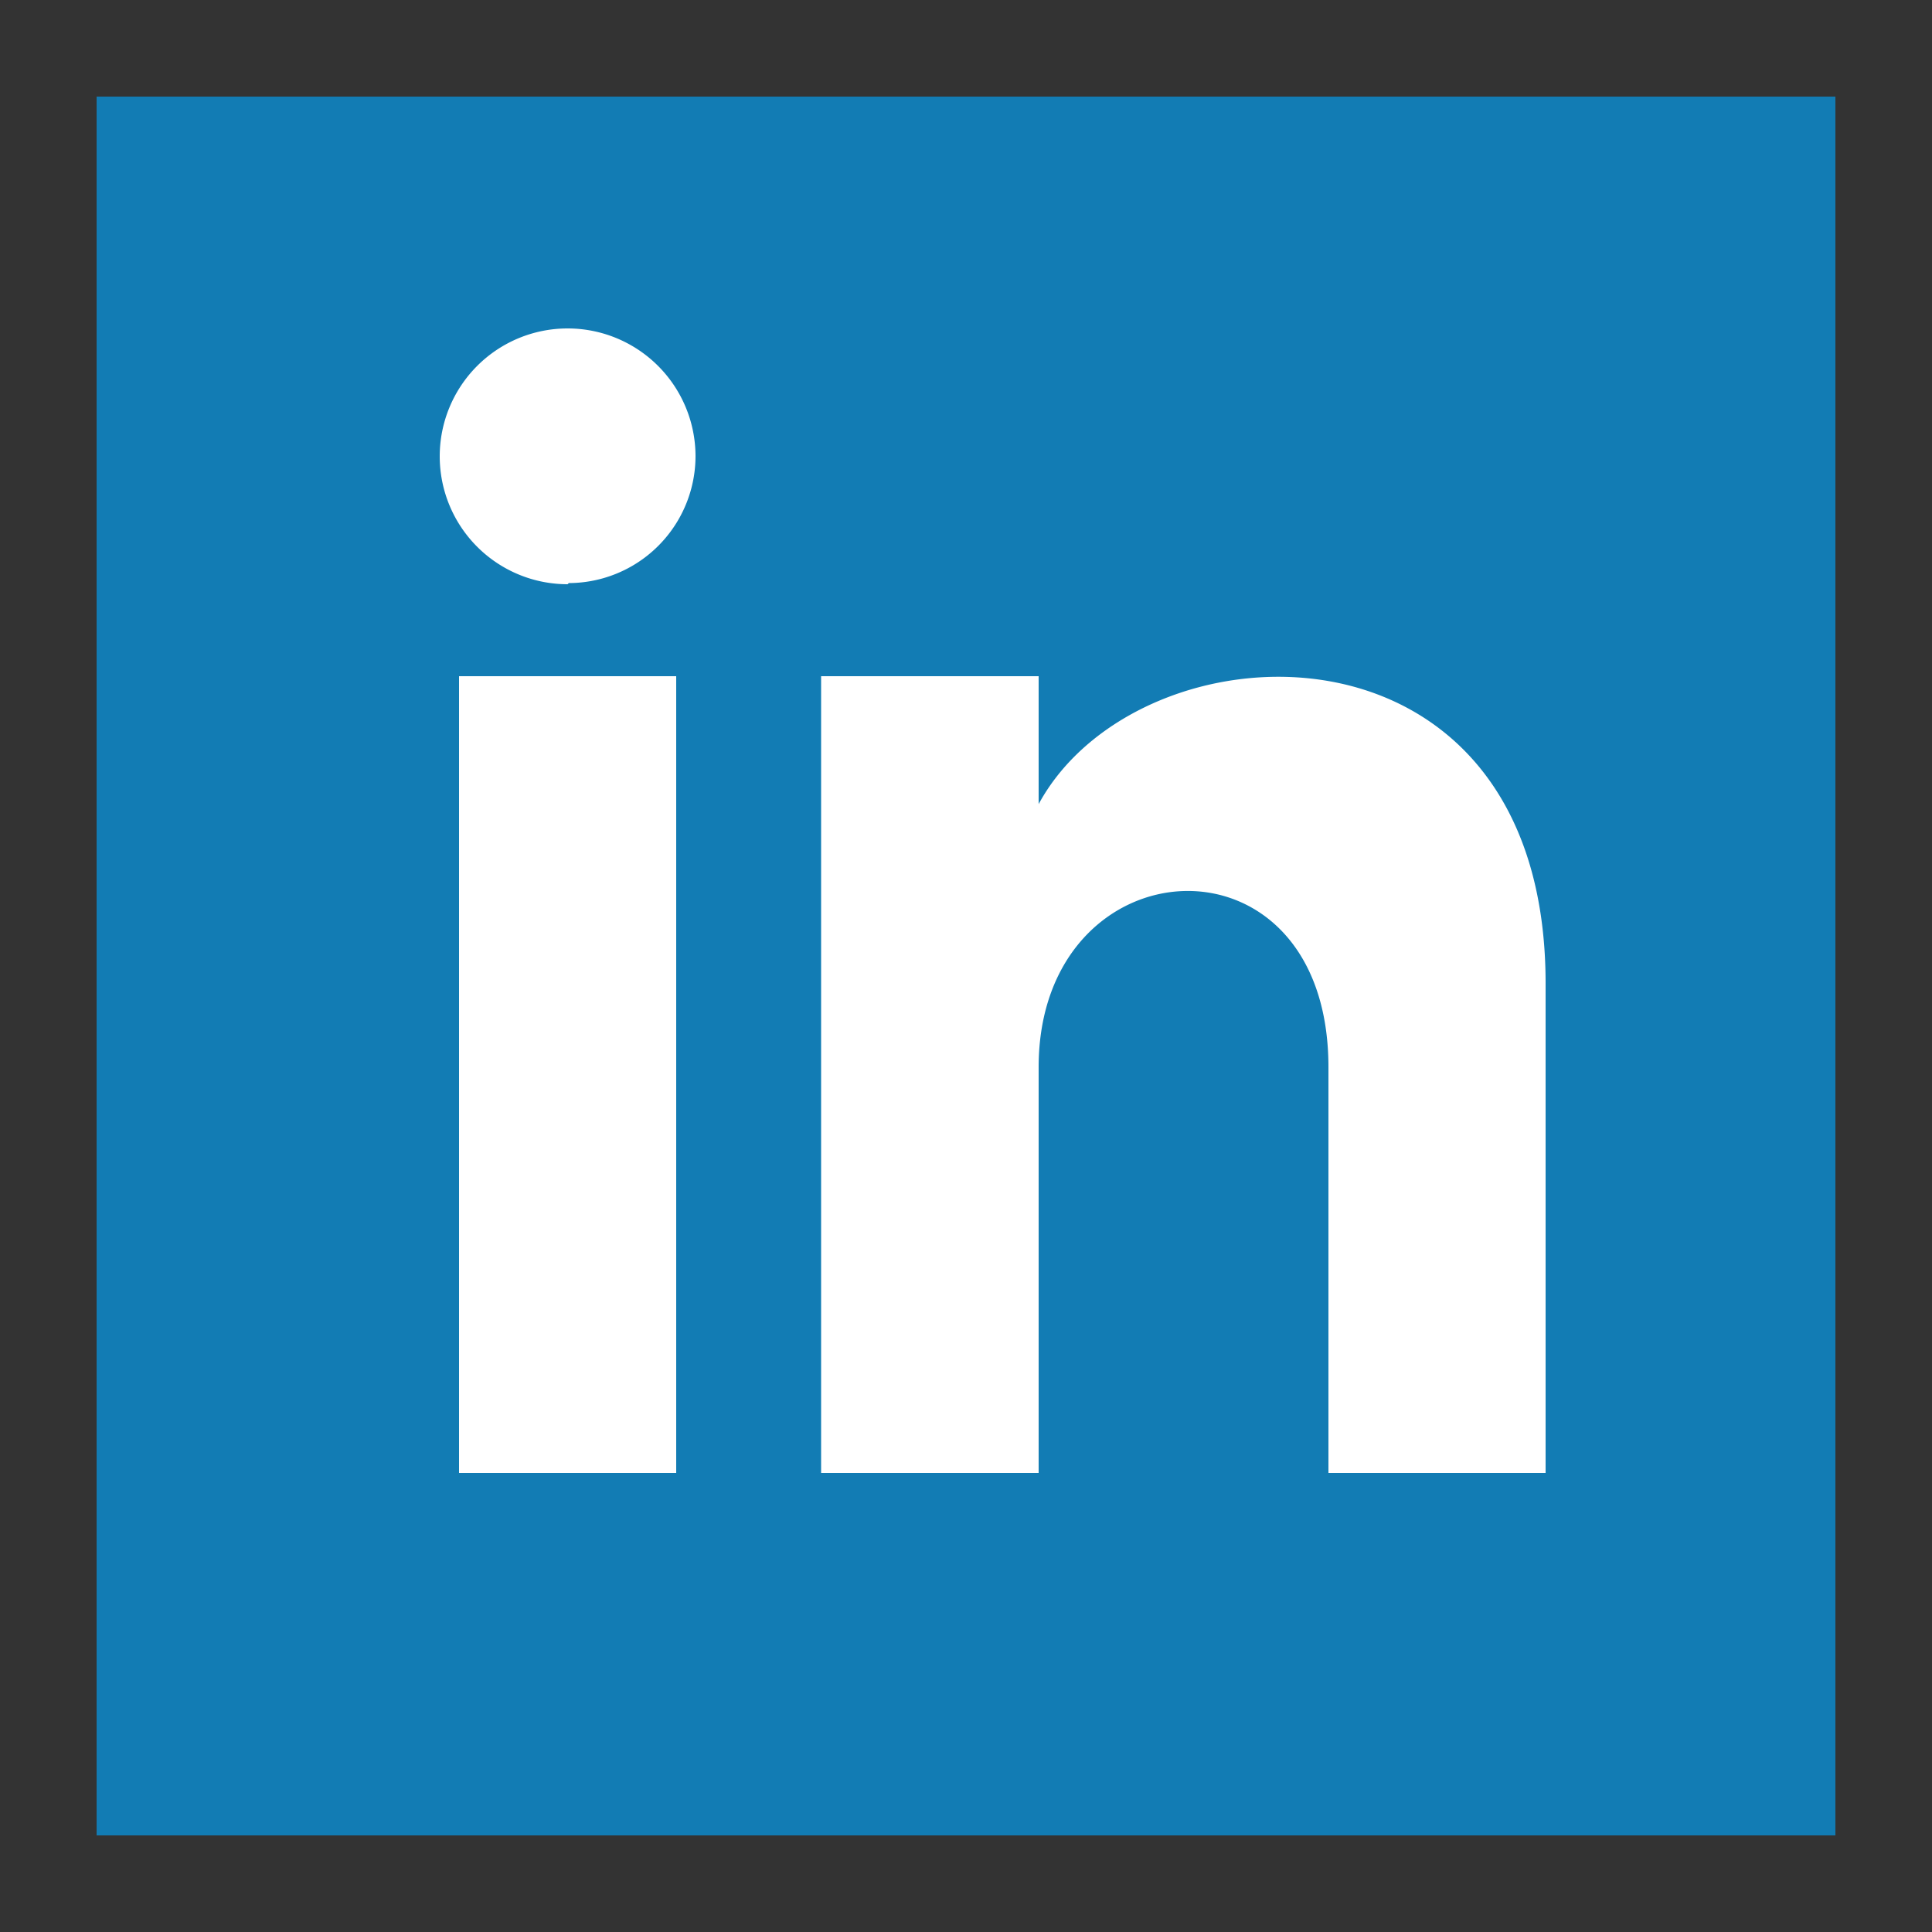 <svg id="bbad8dae-856f-4349-98e5-560e68336f30" data-name="Layer 1" xmlns="http://www.w3.org/2000/svg" xmlns:xlink="http://www.w3.org/1999/xlink" viewBox="0 0 50 50"><rect x="0" y="0" width="50" height="50" fill="#333333" stroke="none"/><defs><style>.a41282f4-2cab-4d66-a838-73084475499d{fill:none;}.e3e9ce16-06ed-46ed-ac42-92393e2a3ff4{fill:#fff;}.ac937b8a-90d6-4041-8501-95bcf81b10e2{clip-path:url(#b87c977a-9cf9-42d4-97c2-ab42fd90aa10);}.b7950941-20f2-4db4-bac9-26ebb42fce54{fill:#127cb4;}</style><clipPath id="b87c977a-9cf9-42d4-97c2-ab42fd90aa10"><rect class="a41282f4-2cab-4d66-a838-73084475499d" x="2.5" y="2.5" width="45" height="45"/></clipPath></defs><g id="bf974a12-4b79-4add-8da7-f61535f1be60" data-name="Group 429"><rect id="bfbae524-bf45-4bbd-b0d0-cf96a39a193a" data-name="Rectangle 789" class="e3e9ce16-06ed-46ed-ac42-92393e2a3ff4" x="2.5" y="2.5" width="45" height="45"/><g class="ac937b8a-90d6-4041-8501-95bcf81b10e2"><g id="af3fb490-c763-4fc8-8e24-cb4e1dedcded" data-name="Mask Group 12"><path id="e809e7b7-c466-4165-91ad-d22a890ccd78" data-name="iconmonstr-linkedin-2" class="b7950941-20f2-4db4-bac9-26ebb42fce54" d="M2.5,2.5v45h45V2.5Zm15,35.62H11.88V17.5H17.5Zm-2.81-23A3.31,3.31,0,1,1,18,11.79v0a3.29,3.29,0,0,1-3.28,3.3ZM40,38.12H34.38V27.62c0-6.32-7.5-5.84-7.5,0v10.5H21.25V17.5h5.63v3.31C29.49,16,40,15.6,40,25.45Z"/></g></g></g></svg>